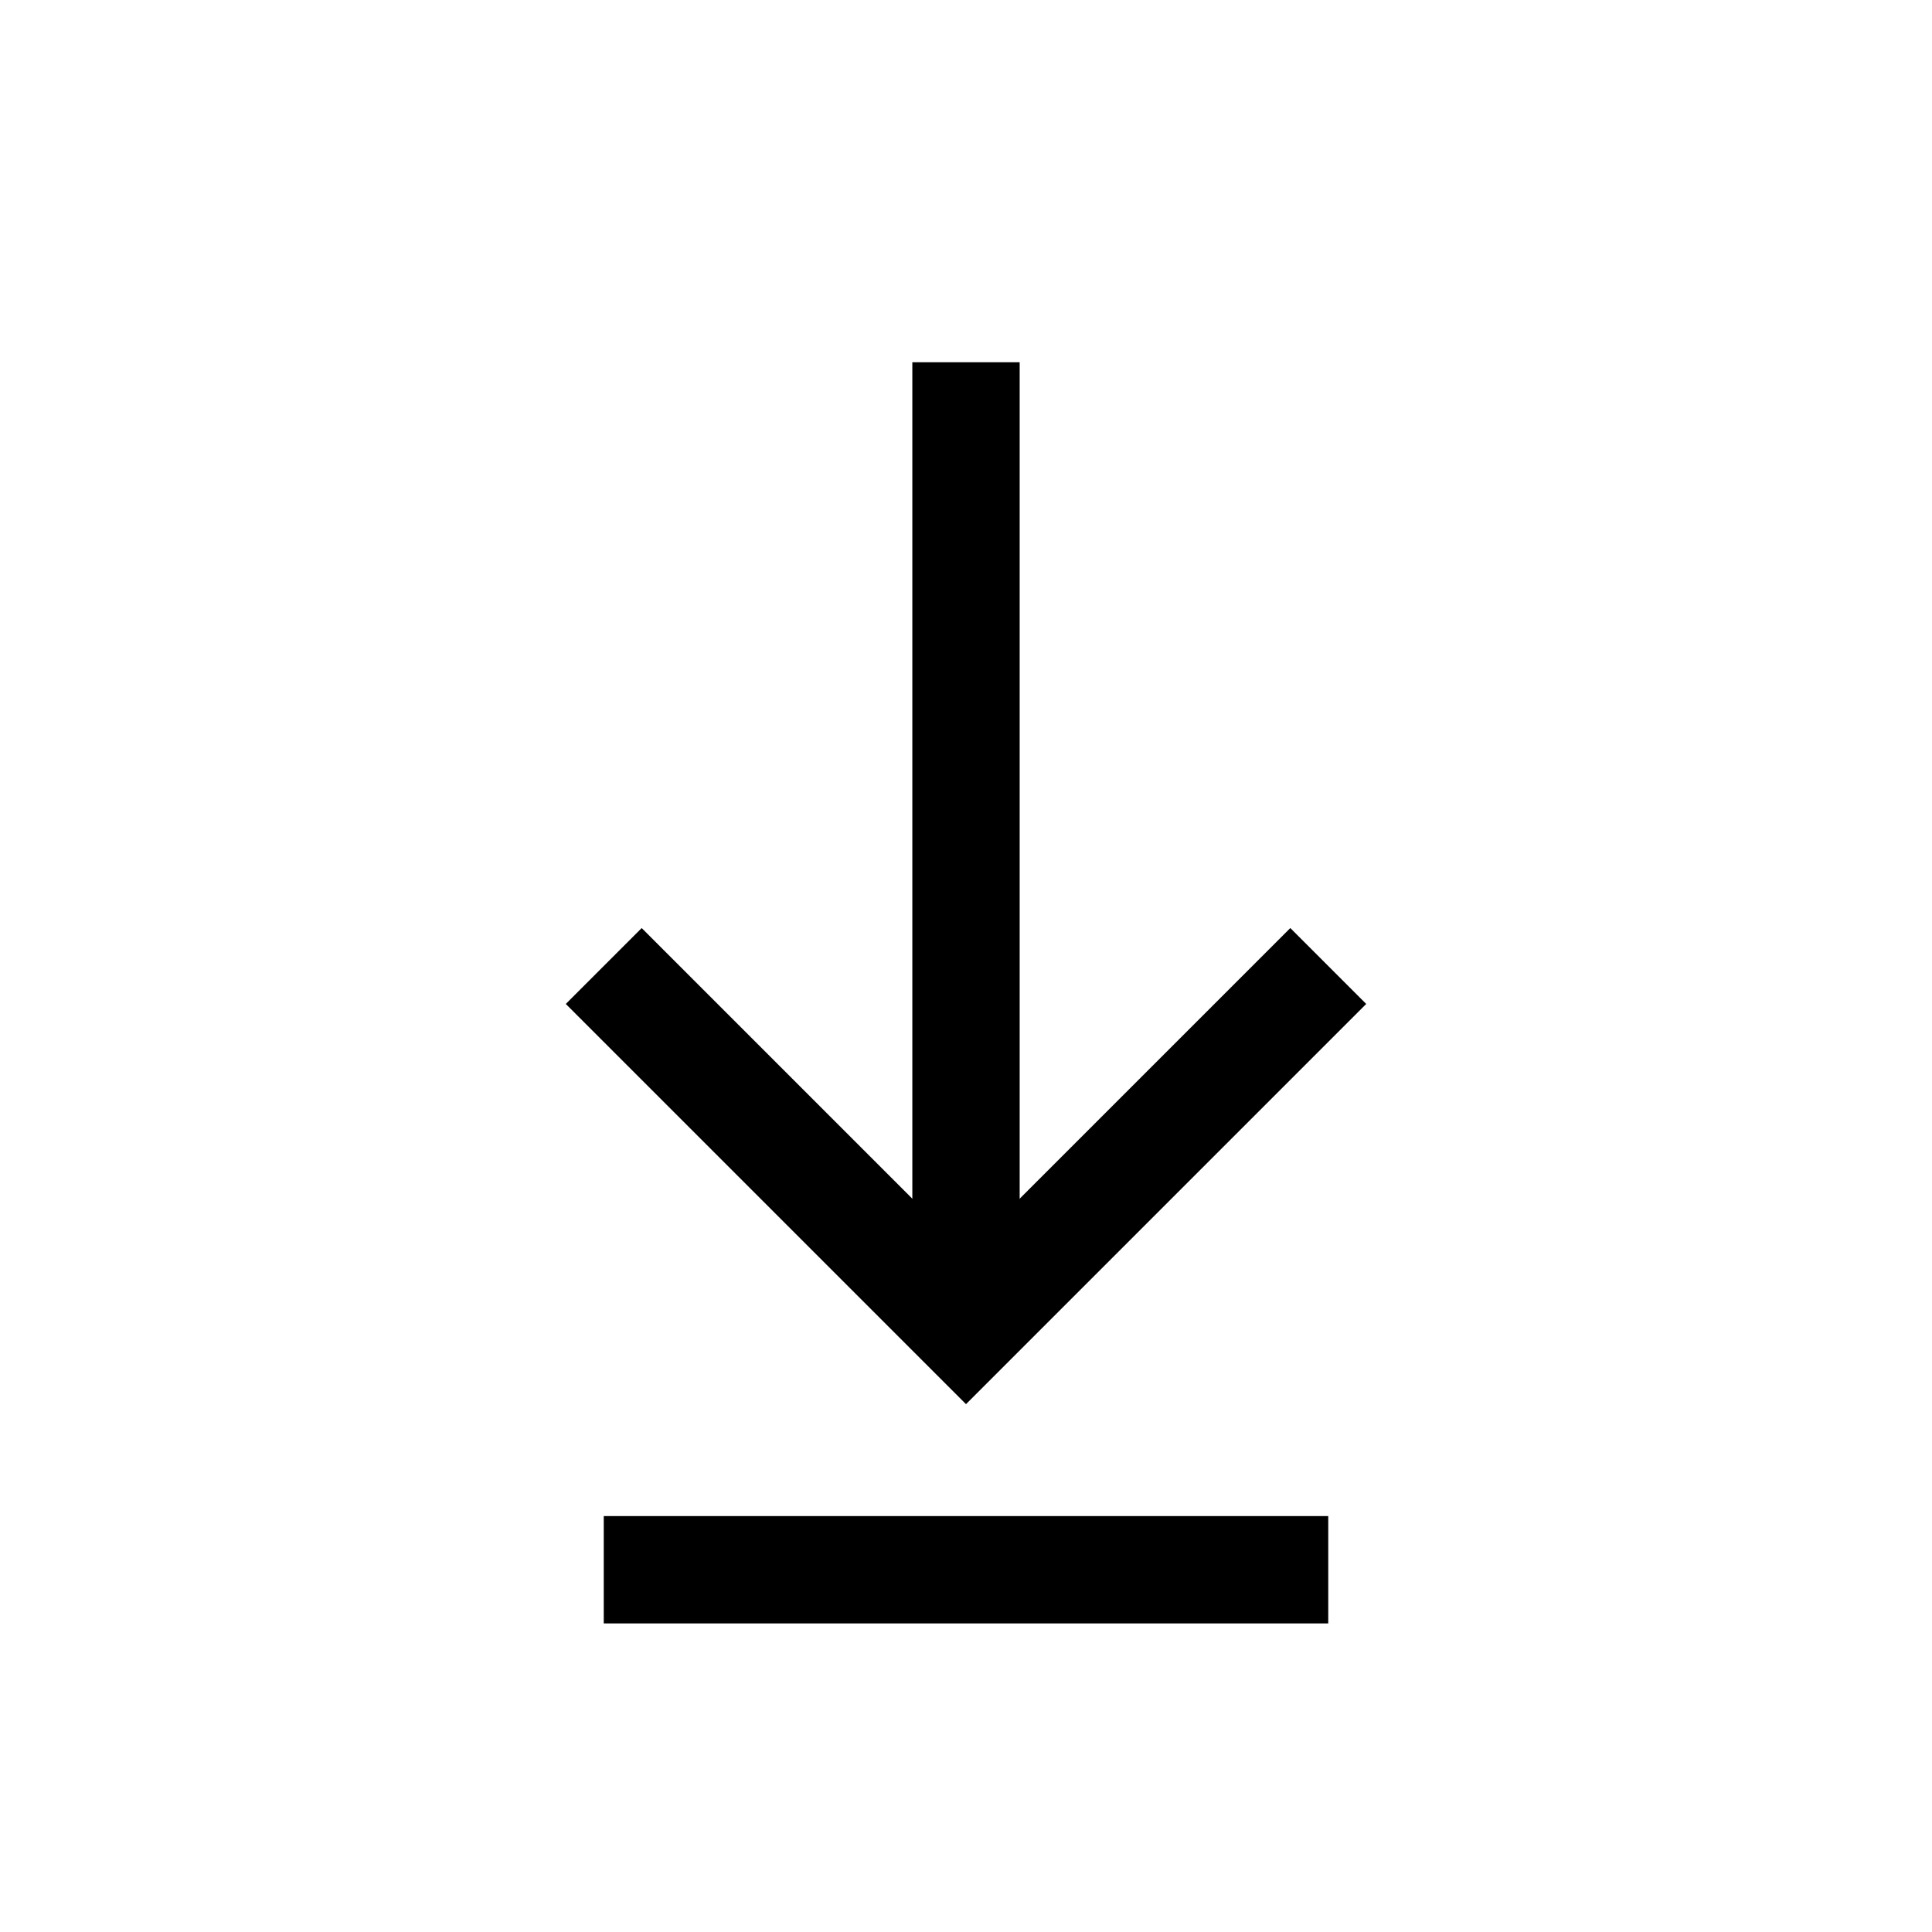 <?xml version="1.0" encoding="UTF-8"?>
<svg id="key-page-down" xmlns="http://www.w3.org/2000/svg" viewBox="0 0 72 72">
  <polyline points="49.5 36 36 49.5 22.5 36" style="fill: none; stroke: #000; stroke-miterlimit: 10; stroke-width: 4px;"/>
  <line x1="49.5" y1="58.5" x2="22.5" y2="58.5" style="fill: none; stroke: #000; stroke-miterlimit: 10; stroke-width: 4px;"/>
  <line x1="36" y1="13.5" x2="36" y2="49.5" style="fill: none; stroke: #000; stroke-miterlimit: 10; stroke-width: 4px;"/>
</svg>